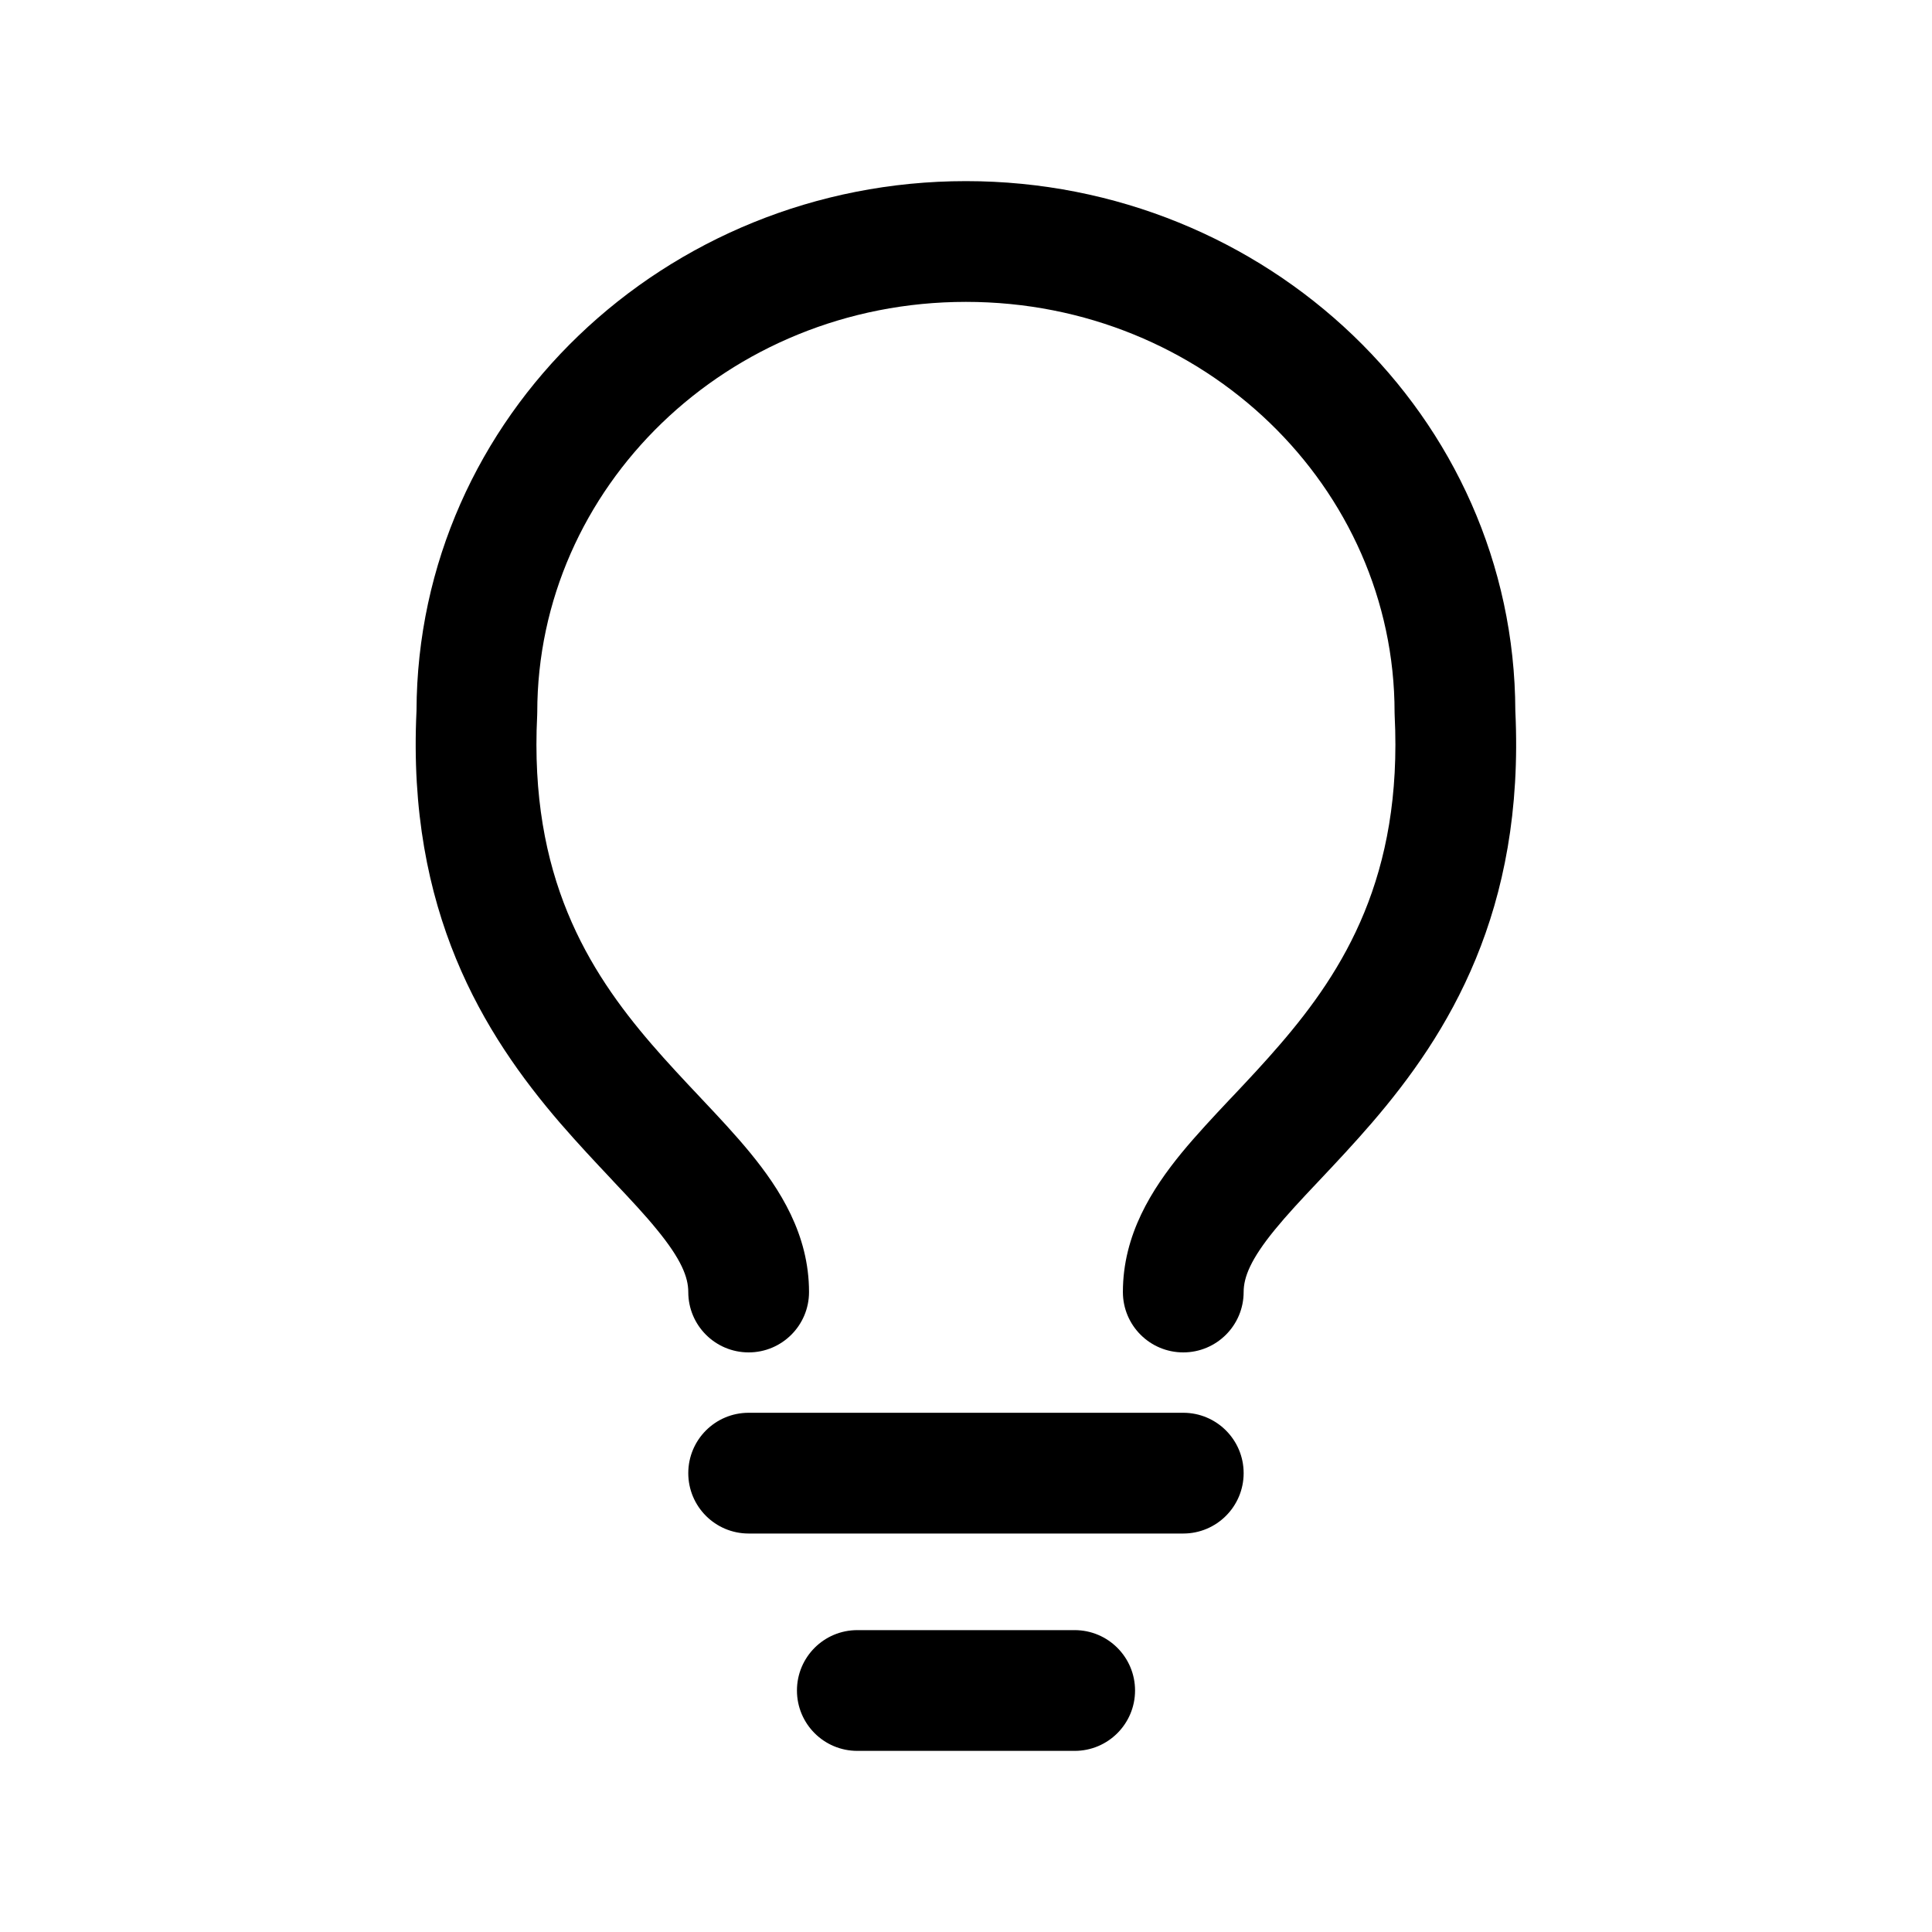 <svg viewBox="0 0 24 24" fill="none" xmlns="http://www.w3.org/2000/svg">
<path fill-rule="evenodd" clip-rule="evenodd" d="M11.999 3.75C9.031 3.75 6.674 6.06 6.674 8.85C6.674 8.862 6.674 8.875 6.673 8.887C6.573 10.886 7.305 12.055 8.096 12.973C8.292 13.2 8.49 13.411 8.69 13.623L8.718 13.653C8.923 13.87 9.135 14.096 9.321 14.323C9.687 14.77 10.05 15.334 10.05 16.05C10.05 16.464 9.714 16.8 9.3 16.8C8.885 16.8 8.55 16.464 8.55 16.05C8.55 15.866 8.463 15.643 8.16 15.274C8.013 15.093 7.836 14.904 7.626 14.682C7.615 14.67 7.604 14.658 7.593 14.646C7.397 14.438 7.178 14.205 6.959 13.952C6.009 12.848 5.055 11.321 5.174 8.831C5.185 5.168 8.263 2.25 11.999 2.25C15.735 2.25 18.814 5.168 18.824 8.831C18.943 11.321 17.99 12.848 17.039 13.952C16.821 14.205 16.602 14.438 16.406 14.646C16.394 14.658 16.383 14.67 16.372 14.682C16.162 14.904 15.986 15.093 15.838 15.274C15.536 15.643 15.449 15.866 15.449 16.05C15.449 16.464 15.113 16.8 14.699 16.8C14.284 16.8 13.949 16.464 13.949 16.05C13.949 15.334 14.312 14.77 14.677 14.323C14.864 14.096 15.076 13.87 15.28 13.653L15.309 13.623C15.509 13.411 15.707 13.2 15.902 12.973C16.693 12.055 17.425 10.886 17.325 8.887C17.325 8.875 17.324 8.862 17.324 8.85C17.324 6.06 14.967 3.75 11.999 3.75ZM8.55 18.3C8.55 17.886 8.885 17.55 9.3 17.55H14.699C15.113 17.55 15.449 17.886 15.449 18.3C15.449 18.714 15.113 19.05 14.699 19.05H9.3C8.885 19.05 8.55 18.714 8.55 18.3ZM9.9 21C9.9 20.586 10.235 20.25 10.65 20.25H13.35C13.764 20.25 14.1 20.586 14.1 21C14.1 21.414 13.764 21.75 13.35 21.75H10.65C10.235 21.75 9.9 21.414 9.9 21Z" fill="currentColor"/>
</svg>
